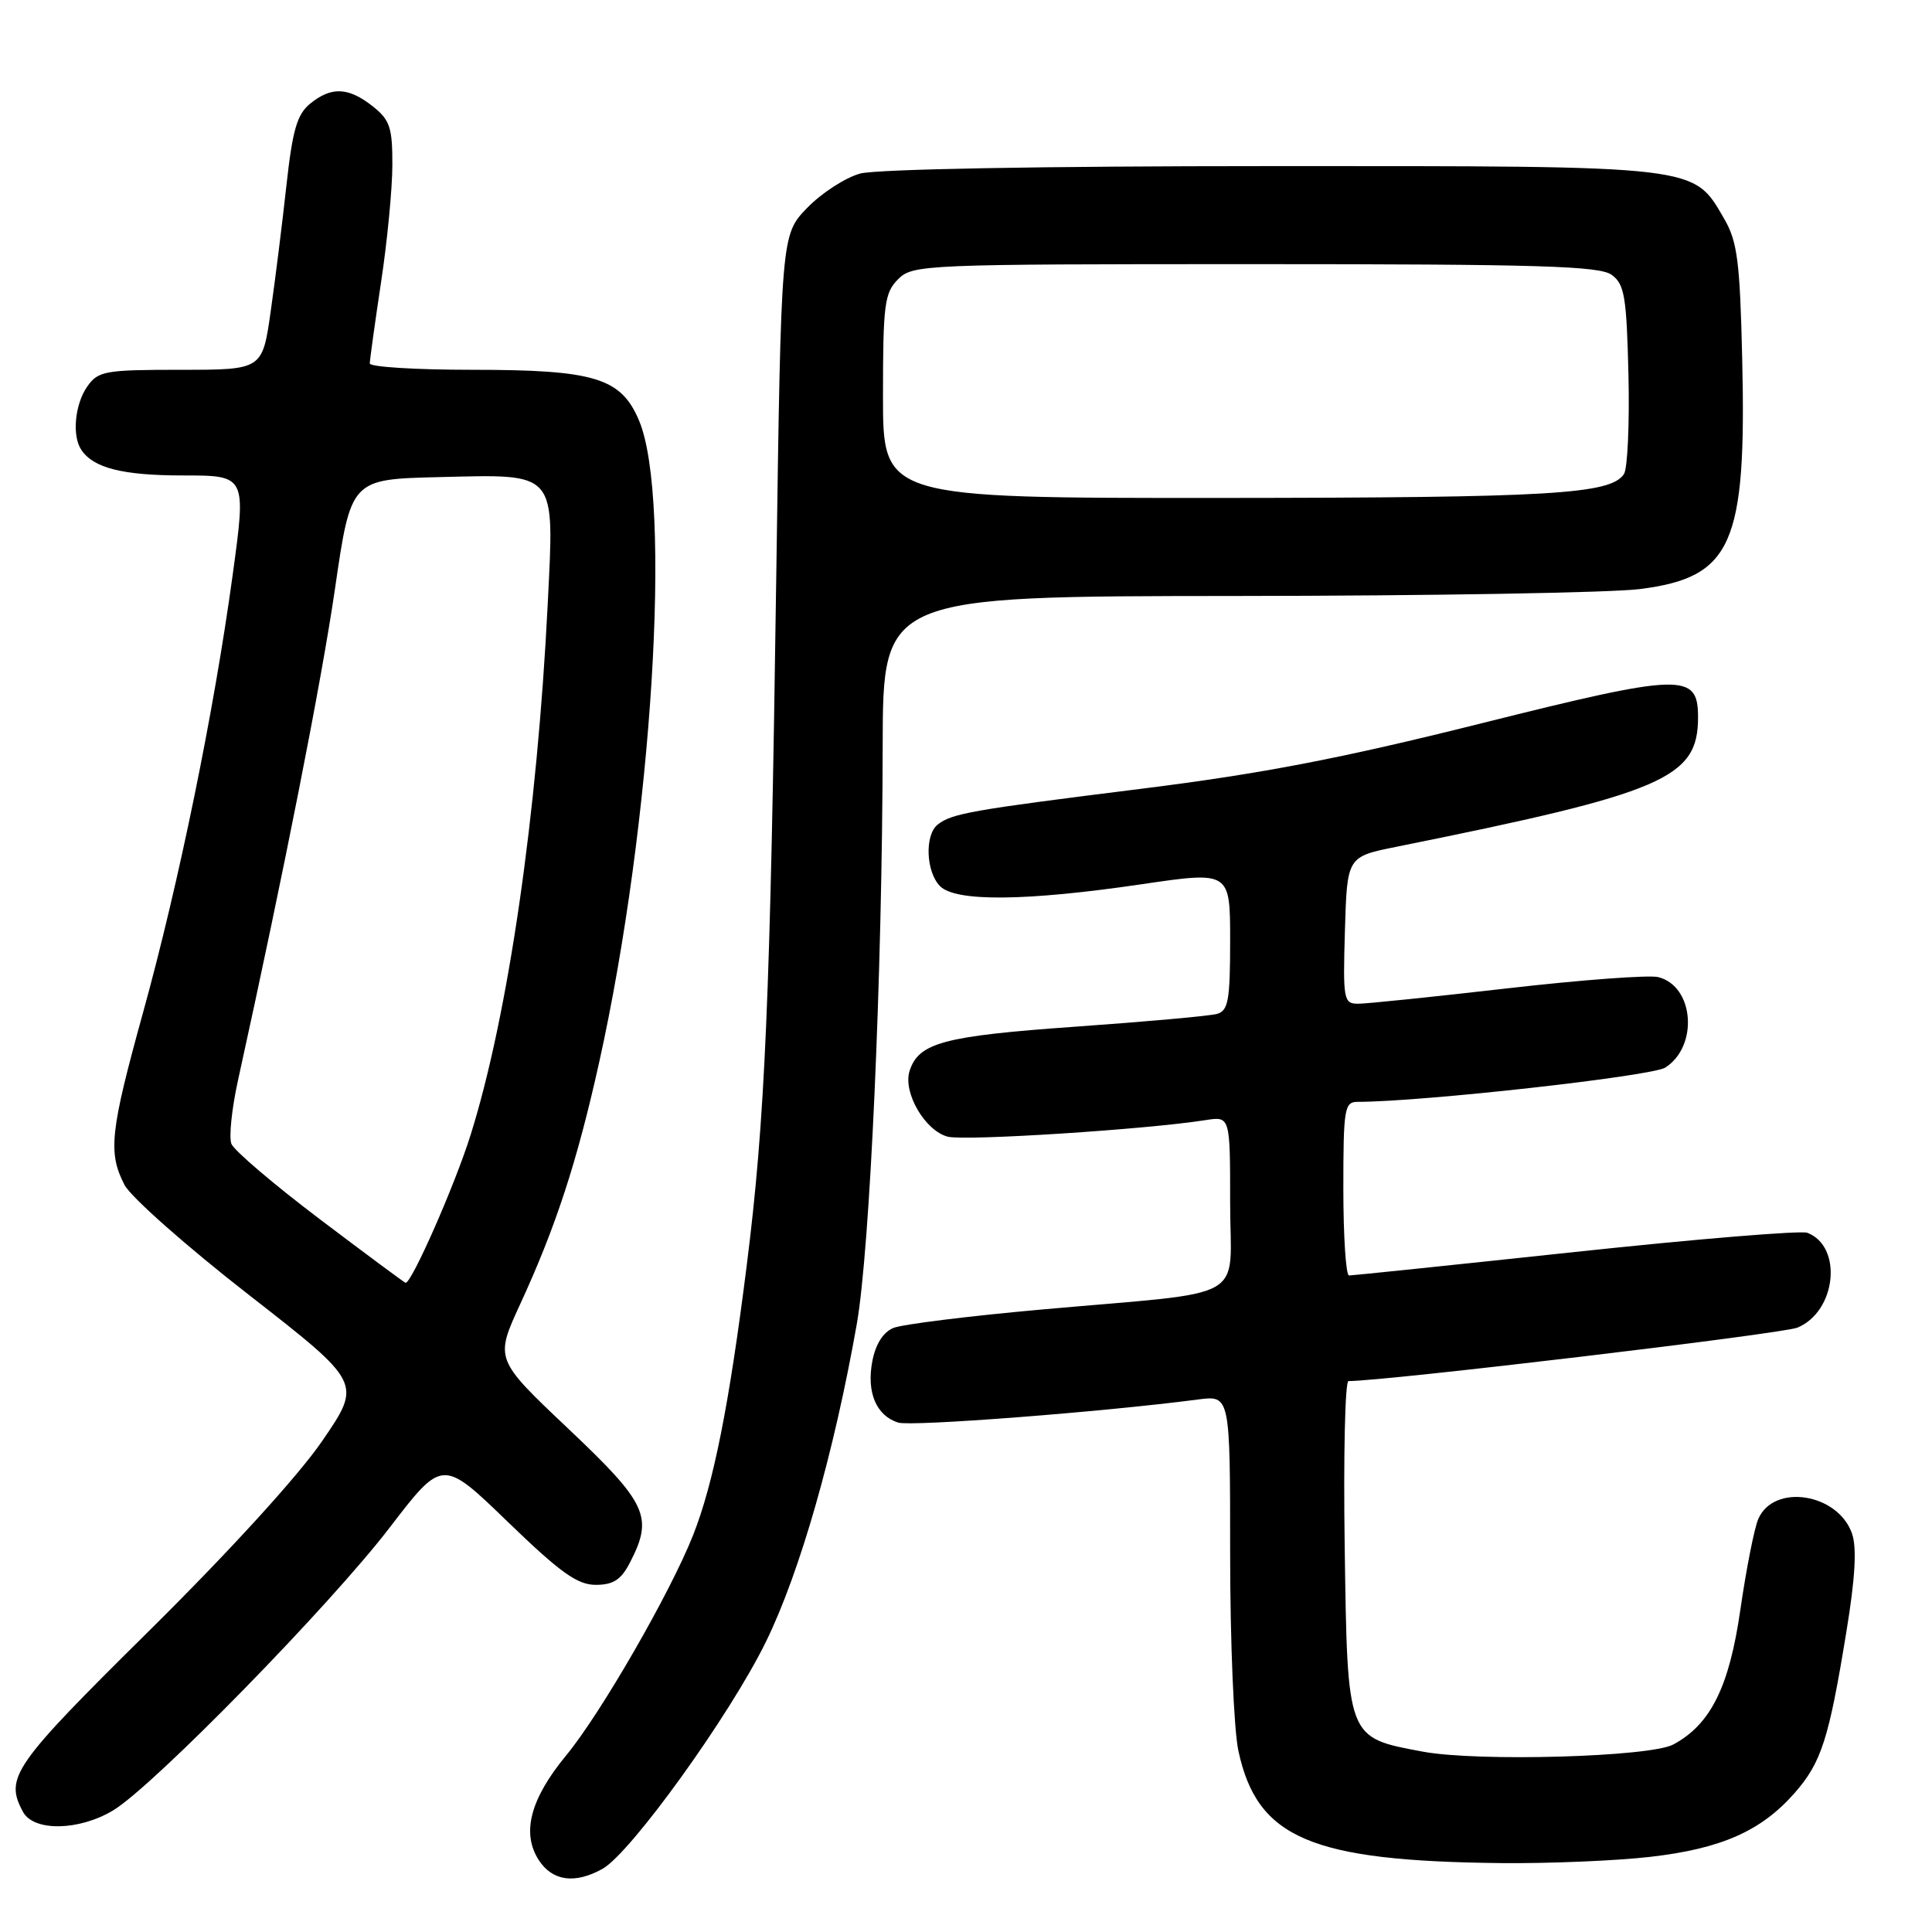 <?xml version="1.0" encoding="UTF-8" standalone="no"?>
<!DOCTYPE svg PUBLIC "-//W3C//DTD SVG 1.1//EN" "http://www.w3.org/Graphics/SVG/1.1/DTD/svg11.dtd" >
<svg xmlns="http://www.w3.org/2000/svg" xmlns:xlink="http://www.w3.org/1999/xlink" version="1.1" viewBox="0 0 256 256">
 <g >
 <path fill="currentColor"
d=" M 79.82 247.64 C 83.57 245.56 96.75 227.25 101.51 217.50 C 106.00 208.32 110.51 192.53 113.52 175.50 C 115.28 165.55 116.91 129.25 116.96 98.75 C 117.00 79.00 117.00 79.00 163.75 78.97 C 189.46 78.95 213.58 78.54 217.34 78.05 C 229.52 76.48 231.43 72.16 230.85 47.50 C 230.55 34.63 230.21 32.00 228.47 29.00 C 224.32 21.87 225.49 22.00 168.50 22.01 C 138.11 22.01 116.07 22.41 113.96 23.00 C 112.01 23.54 108.86 25.58 106.96 27.54 C 103.50 31.11 103.50 31.11 102.86 76.30 C 102.07 132.46 101.38 148.42 98.93 167.80 C 96.61 186.20 94.55 196.54 91.85 203.39 C 88.85 211.00 79.59 227.07 75.02 232.60 C 70.25 238.38 69.07 242.92 71.41 246.50 C 73.22 249.26 76.18 249.66 79.82 247.64 Z  M 218.69 246.04 C 228.08 244.96 233.37 242.62 237.79 237.59 C 241.35 233.53 242.33 230.47 244.66 216.19 C 245.83 209.06 246.05 205.06 245.40 203.20 C 243.52 197.84 235.02 196.53 232.98 201.28 C 232.45 202.50 231.39 207.90 230.61 213.27 C 229.14 223.53 226.66 228.51 221.71 231.16 C 218.62 232.81 195.79 233.46 188.52 232.10 C 178.43 230.21 178.55 230.54 178.18 204.97 C 178.00 192.89 178.23 183.00 178.68 183.00 C 183.58 183.00 236.17 176.74 238.16 175.92 C 243.32 173.80 244.22 165.17 239.48 163.35 C 238.63 163.03 224.79 164.17 208.72 165.89 C 192.65 167.61 179.16 169.01 178.75 169.01 C 178.34 169.00 178.00 163.82 178.00 157.50 C 178.00 146.86 178.14 146.00 179.91 146.00 C 188.41 146.00 218.88 142.60 220.66 141.46 C 225.10 138.61 224.47 130.65 219.72 129.47 C 218.50 129.17 209.51 129.84 199.75 130.96 C 189.99 132.08 181.09 133.00 179.97 133.00 C 178.03 133.00 177.94 132.49 178.21 123.26 C 178.50 113.52 178.50 113.52 185.00 112.21 C 220.54 105.05 225.00 103.13 225.00 95.04 C 225.00 89.11 222.96 89.17 196.19 95.87 C 177.69 100.50 167.20 102.52 151.28 104.51 C 128.70 107.33 126.13 107.78 124.25 109.26 C 122.50 110.64 122.69 115.55 124.57 117.43 C 126.66 119.51 135.94 119.42 151.25 117.17 C 163.00 115.44 163.00 115.44 163.00 124.65 C 163.00 132.57 162.75 133.93 161.25 134.35 C 160.29 134.62 151.85 135.38 142.50 136.04 C 125.03 137.28 121.72 138.16 120.52 141.92 C 119.62 144.78 122.59 149.86 125.60 150.62 C 127.94 151.20 151.91 149.66 159.75 148.42 C 163.00 147.91 163.00 147.91 163.00 159.37 C 163.00 172.73 166.02 171.01 138.00 173.52 C 128.38 174.38 119.54 175.48 118.38 175.96 C 117.01 176.53 116.01 178.12 115.58 180.41 C 114.81 184.51 116.11 187.58 119.01 188.50 C 120.74 189.05 146.15 187.09 158.75 185.44 C 163.00 184.88 163.00 184.88 163.00 205.89 C 163.00 217.45 163.49 229.19 164.09 231.98 C 166.58 243.58 173.68 246.61 199.00 246.87 C 205.32 246.93 214.19 246.56 218.69 246.04 Z  M 15.00 239.88 C 20.31 236.68 43.78 212.68 51.65 202.39 C 58.63 193.29 58.63 193.29 67.27 201.64 C 74.22 208.36 76.50 210.00 78.93 210.00 C 81.26 210.00 82.30 209.33 83.47 207.05 C 86.60 201.00 85.79 199.23 75.29 189.30 C 65.57 180.10 65.57 180.10 68.93 172.80 C 73.66 162.54 76.47 153.92 79.38 140.82 C 86.44 109.04 89.10 66.19 84.67 55.71 C 82.28 50.06 78.80 49.00 62.53 49.00 C 55.09 49.00 49.00 48.62 49.00 48.16 C 49.00 47.70 49.67 42.86 50.49 37.41 C 51.32 31.96 51.99 24.95 51.99 21.82 C 52.00 16.88 51.66 15.88 49.37 14.07 C 46.15 11.54 43.89 11.45 41.08 13.75 C 39.36 15.16 38.76 17.25 37.96 24.50 C 37.42 29.45 36.48 36.99 35.87 41.25 C 34.77 49.00 34.77 49.00 23.94 49.00 C 13.89 49.00 13.00 49.16 11.56 51.22 C 9.92 53.56 9.52 57.74 10.77 59.60 C 12.38 62.02 16.26 63.00 24.25 63.00 C 32.64 63.00 32.64 63.00 30.82 76.25 C 28.35 94.32 23.71 116.97 18.96 134.15 C 14.59 149.95 14.29 152.73 16.50 157.01 C 17.33 158.61 24.74 165.17 32.98 171.58 C 47.95 183.25 47.95 183.25 42.74 190.87 C 39.60 195.48 30.50 205.46 19.77 216.08 C 1.68 233.97 0.60 235.52 3.04 240.07 C 4.45 242.71 10.47 242.61 15.00 239.88 Z  M 117.00 52.50 C 117.00 40.33 117.20 38.80 119.00 37.00 C 120.94 35.06 122.33 35.00 166.31 35.00 C 203.83 35.00 211.95 35.24 213.56 36.42 C 215.26 37.66 215.53 39.30 215.78 49.67 C 215.93 56.18 215.66 62.10 215.18 62.82 C 213.39 65.49 205.59 65.95 161.75 65.98 C 117.00 66.00 117.00 66.00 117.00 52.50 Z  M 42.39 161.56 C 36.28 156.94 31.00 152.44 30.66 151.56 C 30.32 150.67 30.71 146.92 31.52 143.22 C 37.67 115.29 42.60 90.29 44.39 78.00 C 46.50 63.50 46.50 63.50 58.15 63.22 C 73.93 62.84 73.45 62.29 72.58 79.95 C 71.19 107.93 67.33 134.55 62.35 150.41 C 60.27 157.04 54.54 170.05 53.74 169.98 C 53.61 169.97 48.50 166.18 42.39 161.56 Z "/>
</g>
</svg>